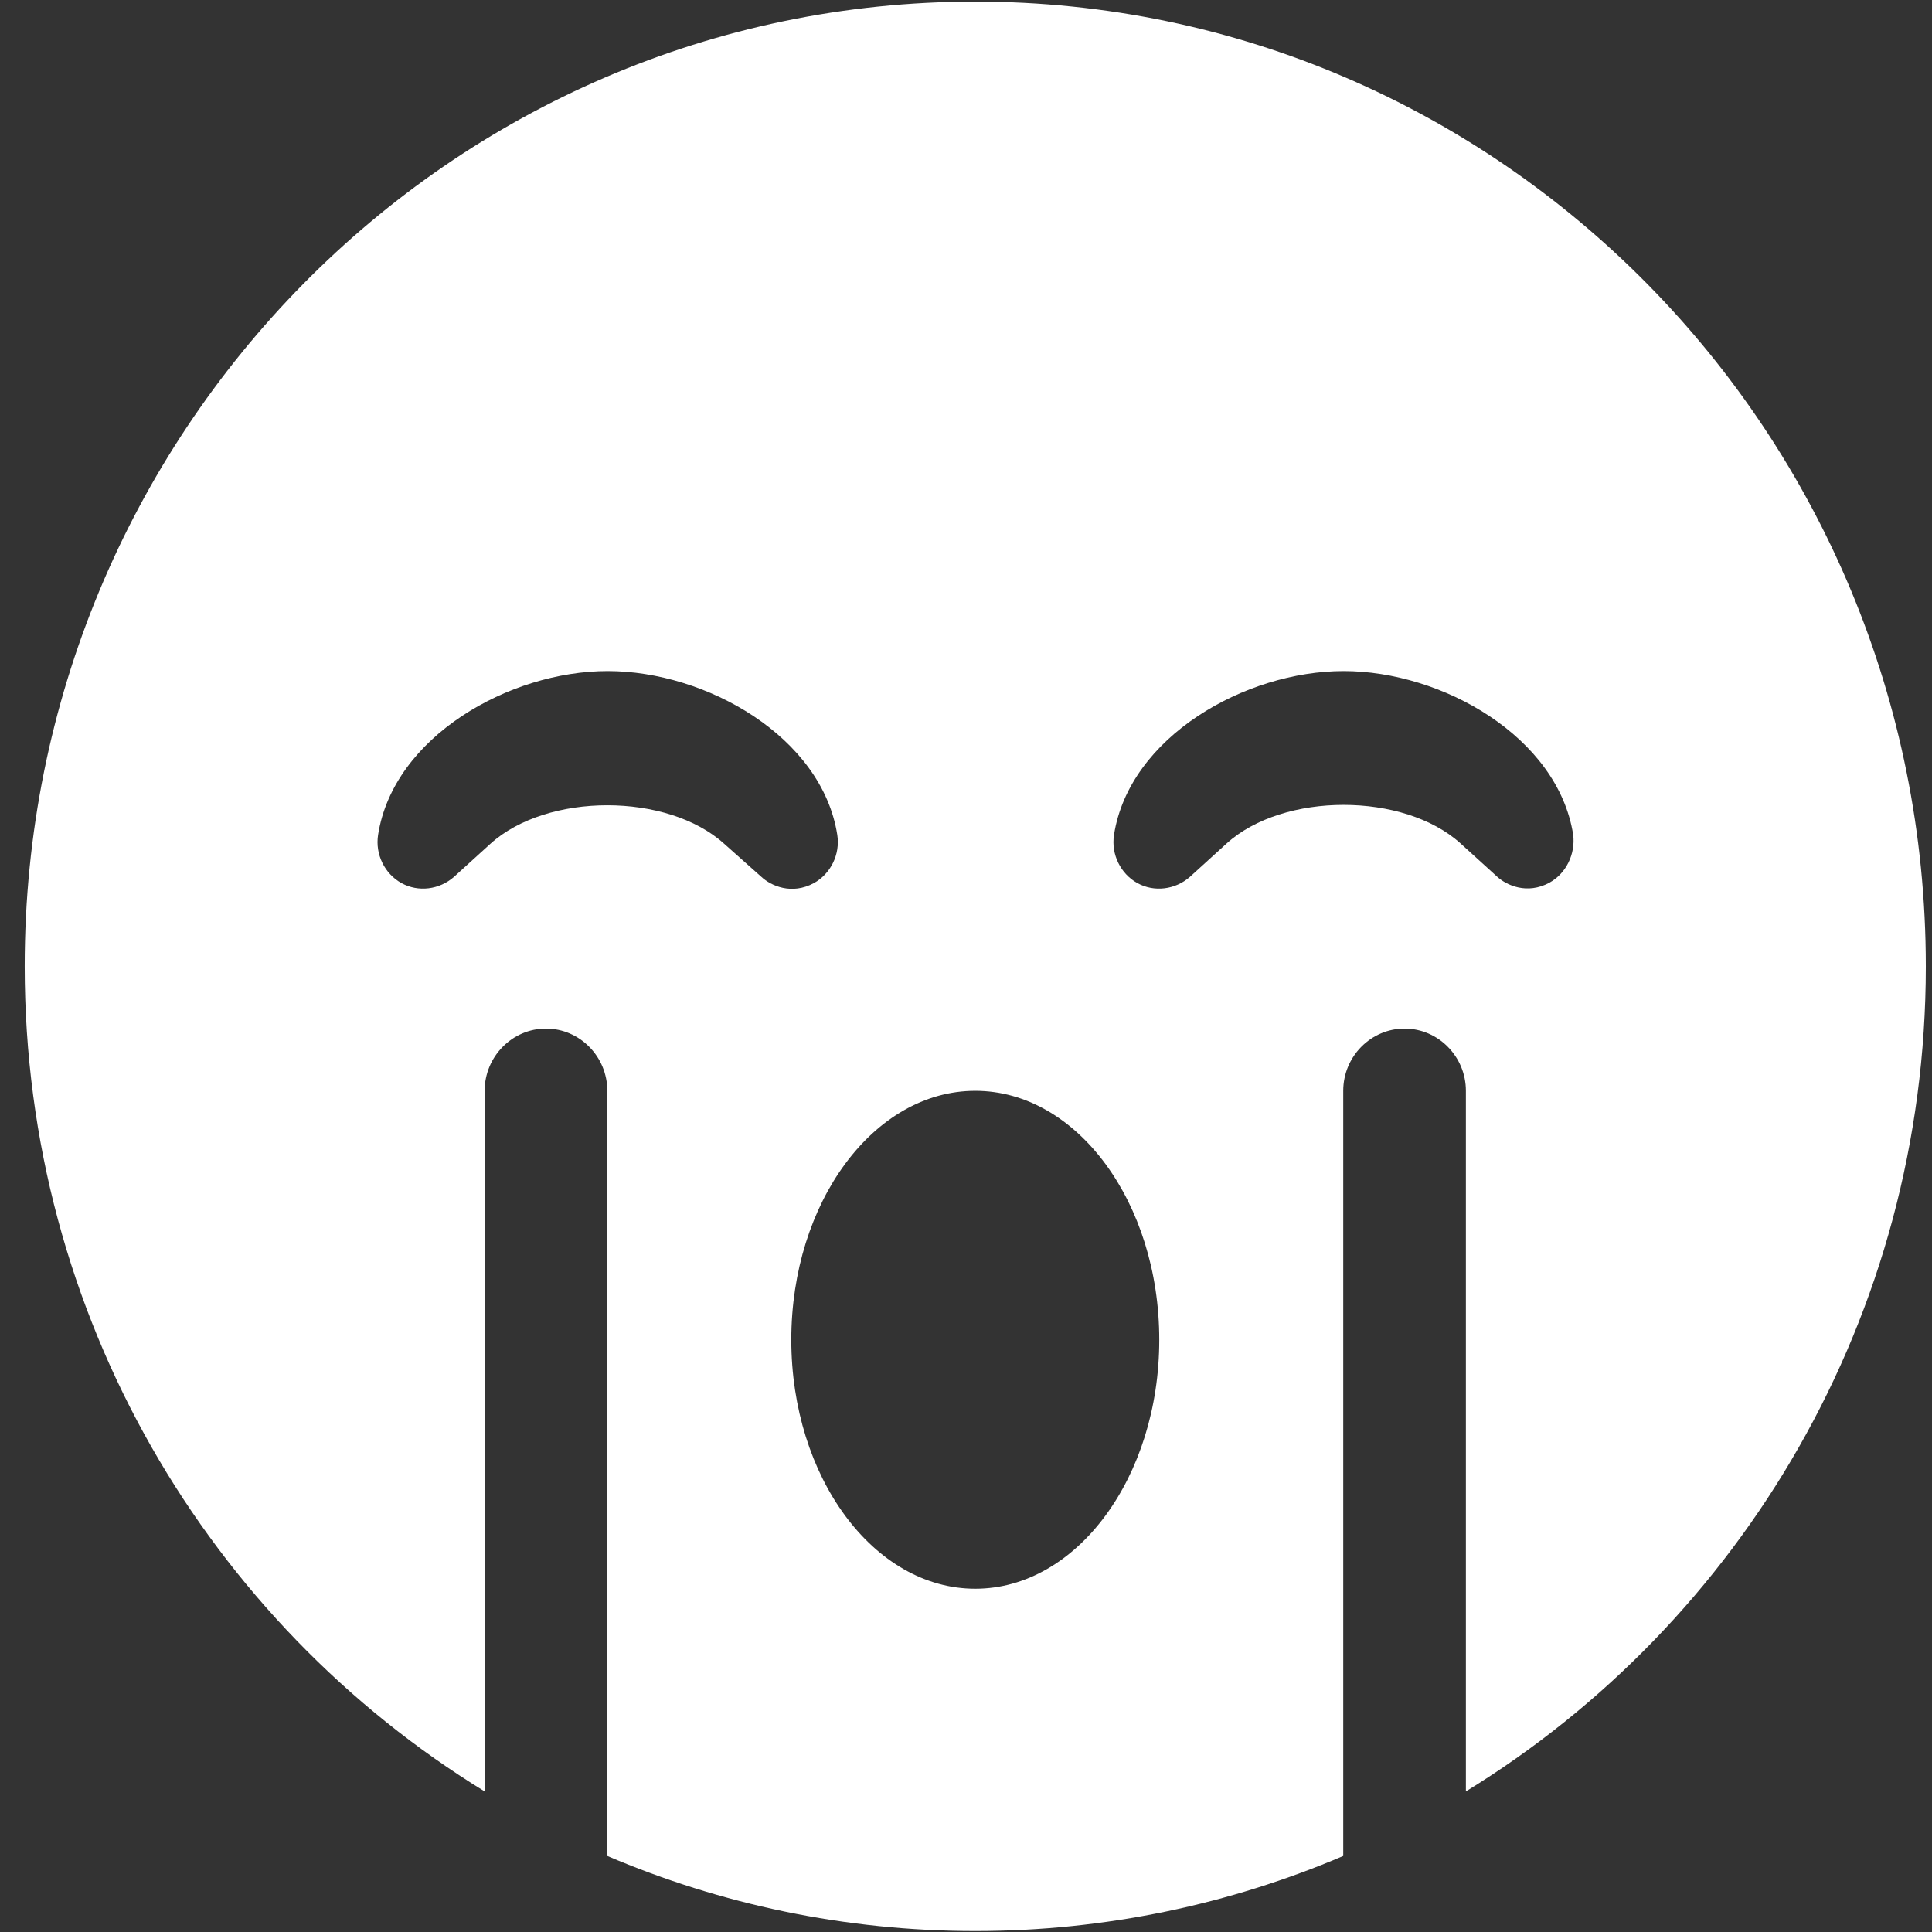<svg width="66" height="66" viewBox="0 0 66 66" fill="none" xmlns="http://www.w3.org/2000/svg">
<rect x="0" y="0" width="66" height="66" fill="#333333" stroke="none"/>
<path d="M33.317 0.055C15.378 0.055 0.844 14.806 0.844 33.011C0.844 44.984 7.155 55.429 16.556 61.197V37.264C16.556 36.094 17.499 35.138 18.651 35.138C19.804 35.138 20.747 36.094 20.747 37.264V63.403C24.609 65.05 28.865 65.967 33.317 65.967C37.769 65.967 42.024 65.05 45.887 63.403V37.264C45.887 36.094 46.829 35.138 47.982 35.138C49.134 35.138 50.077 36.094 50.077 37.264V61.197C59.478 55.429 65.789 44.971 65.789 33.011C65.789 14.806 51.255 0.055 33.317 0.055ZM24.74 28.825C22.802 27.071 18.691 27.071 16.753 28.825L15.509 29.955C15.011 30.393 14.291 30.486 13.715 30.168C13.139 29.849 12.812 29.184 12.916 28.52C13.44 25.171 17.394 22.925 20.76 22.925C24.125 22.925 28.079 25.171 28.603 28.52C28.707 29.184 28.38 29.849 27.804 30.168C27.045 30.58 26.337 30.261 26.01 29.955L24.74 28.825ZM33.317 54.273C29.847 54.273 27.032 50.459 27.032 45.769C27.032 41.078 29.847 37.264 33.317 37.264C36.786 37.264 39.602 41.078 39.602 45.769C39.602 50.459 36.786 54.273 33.317 54.273ZM52.931 30.154C52.172 30.566 51.465 30.247 51.137 29.942L49.893 28.812C47.956 27.058 43.844 27.058 41.906 28.812L40.649 29.955C40.152 30.393 39.431 30.486 38.855 30.168C38.279 29.849 37.952 29.184 38.056 28.52C38.58 25.171 42.535 22.925 45.9 22.925C49.265 22.925 53.219 25.171 53.743 28.52C53.822 29.171 53.507 29.835 52.931 30.154Z" fill="white"/>
</svg>
